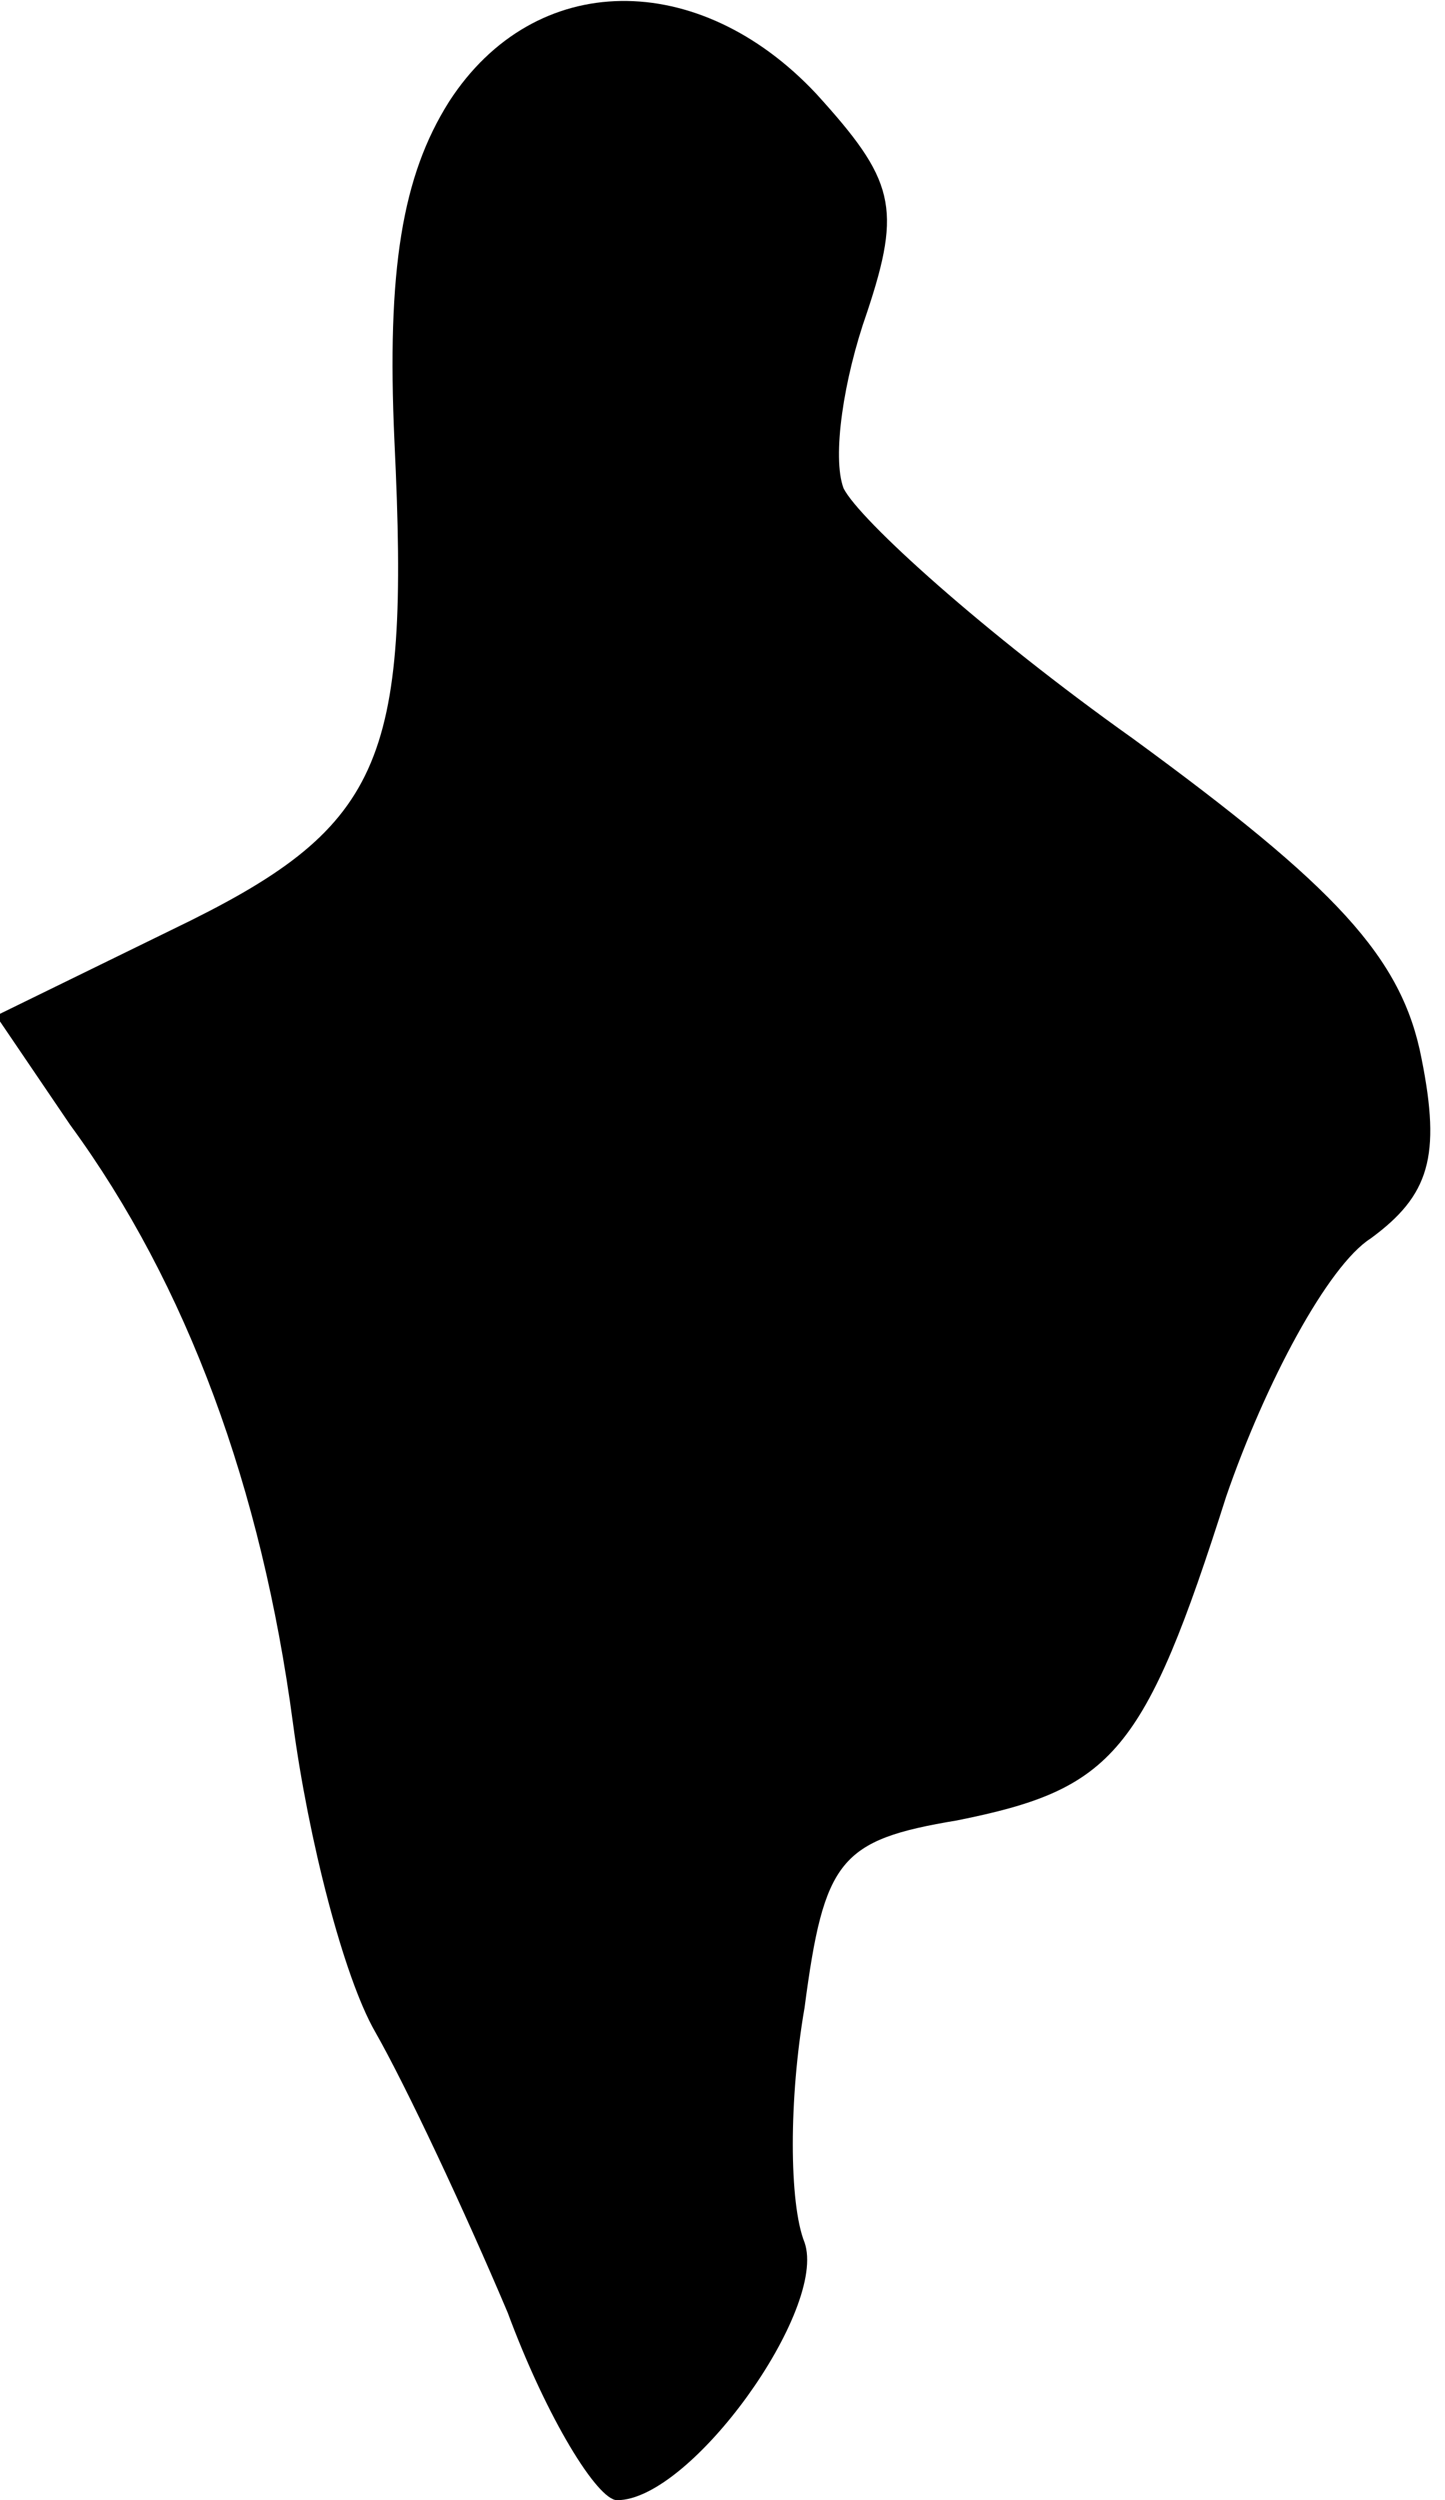 <?xml version="1.0" standalone="no"?>
<!DOCTYPE svg PUBLIC "-//W3C//DTD SVG 20010904//EN"
 "http://www.w3.org/TR/2001/REC-SVG-20010904/DTD/svg10.dtd">
<svg version="1.0" xmlns="http://www.w3.org/2000/svg"
 width="37pt" height="64pt" viewBox="0 0 37 64"
 preserveAspectRatio="xMidYMid meet">
<g transform="translate(0,64) scale(0.1,-0.1)"
fill="#000000" stroke="none">
<path fill="#000000" stroke="none" d="M115 614 c-12 -19 -16 -43 -14 -87 4
-83 -3 -99 -57 -125 l-45 -22 19 -28 c30 -41 49 -93 57 -153 4 -30 13 -65 21
-79 8 -14 23 -46 34 -72 10 -27 23 -48 28 -48 19 0 54 49 48 66 -4 10 -4 37 0
60 5 38 9 43 39 48 40 8 48 17 69 83 10 29 26 59 37 66 15 11 18 21 13 46 -5
26 -22 44 -74 82 -38 27 -70 56 -74 64 -3 8 0 28 6 45 9 27 7 34 -13 56 -30
32 -72 32 -94 -2z"/>
</g>
</svg>
